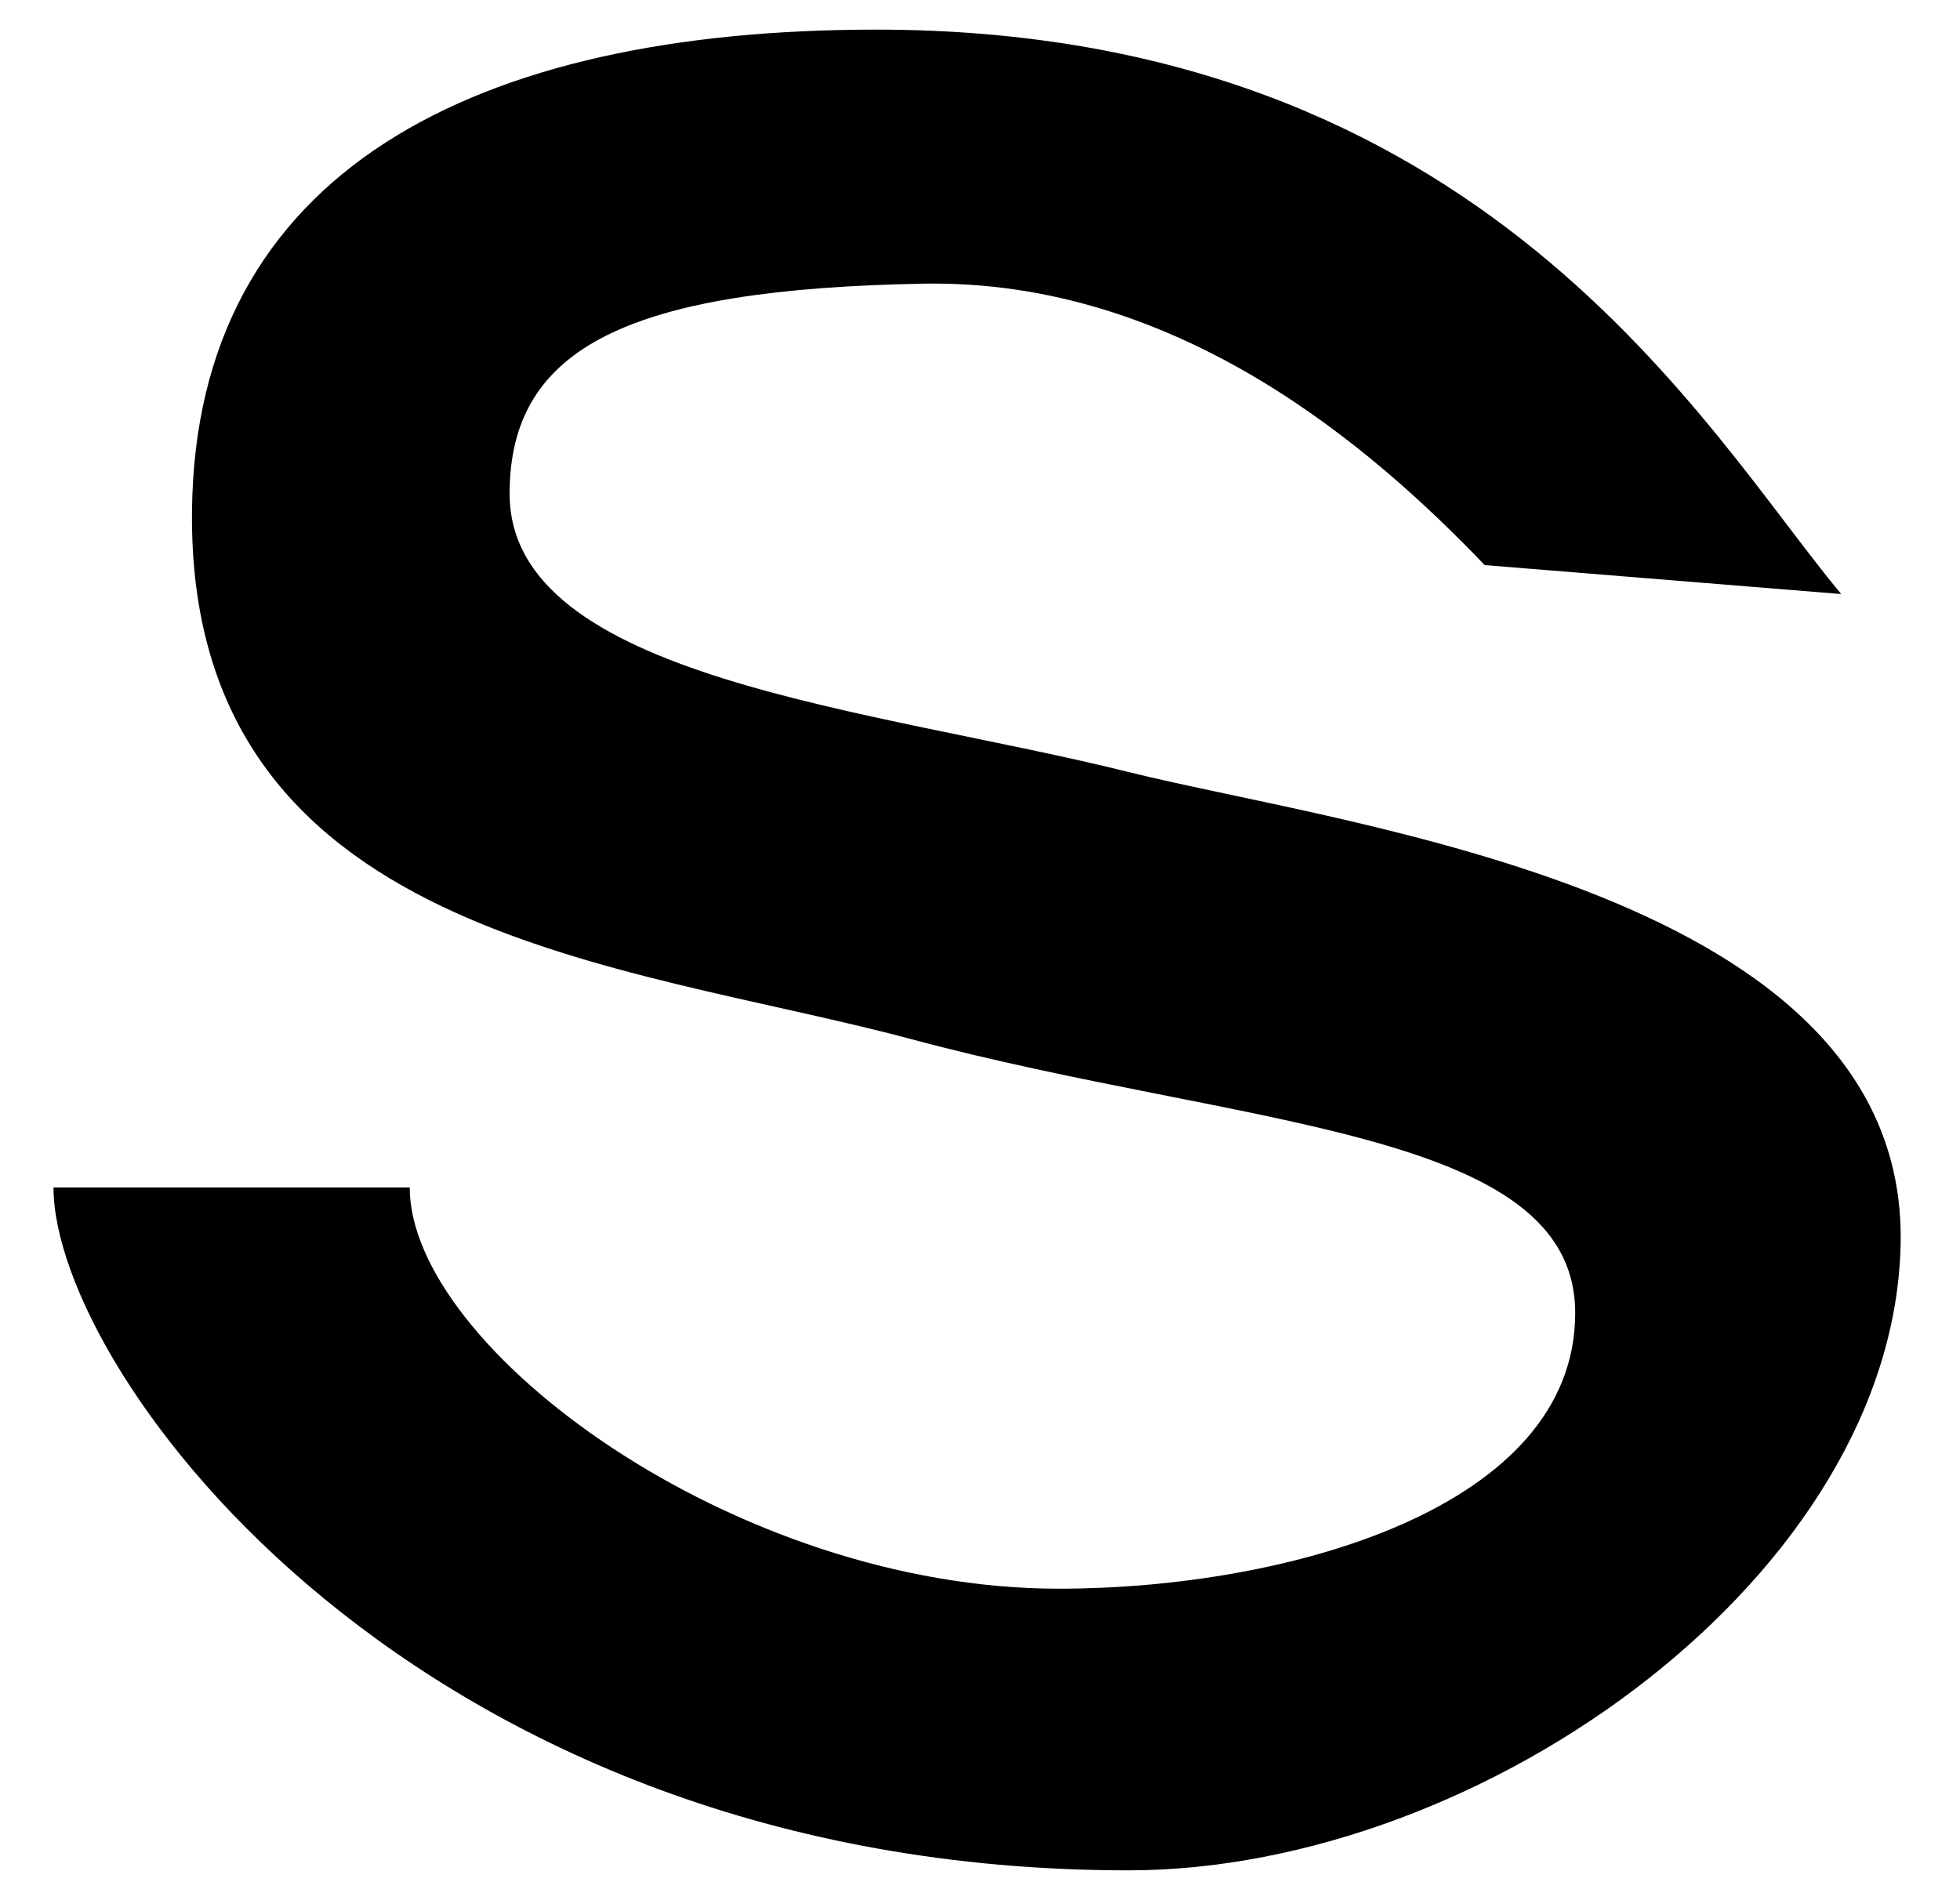 <?xml version="1.0" encoding="UTF-8" standalone="no"?>
<!-- Created with Inkscape (http://www.inkscape.org/) -->

<svg
   width="33"
   height="32"
   viewBox="0 0 8.731 8.467"
   version="1.1"
   id="svg5"
   inkscape:version="1.1.1 (3bf5ae0d25, 2021-09-20)"
   sodipodi:docname="S.svg"
   xmlns:inkscape="http://www.inkscape.org/namespaces/inkscape"
   xmlns:sodipodi="http://sodipodi.sourceforge.net/DTD/sodipodi-0.dtd"
   xmlns="http://www.w3.org/2000/svg"
   xmlns:svg="http://www.w3.org/2000/svg">
  <sodipodi:namedview
     id="namedview7"
     pagecolor="#ffffff"
     bordercolor="#666666"
     borderopacity="1.0"
     inkscape:pageshadow="2"
     inkscape:pageopacity="0.0"
     inkscape:pagecheckerboard="0"
     inkscape:document-units="px"
     showgrid="false"
     showguides="true"
     inkscape:guide-bbox="true"
     units="px"
     height="44px"
     inkscape:zoom="32"
     inkscape:cx="22.828125"
     inkscape:cy="11.765625"
     inkscape:window-width="1889"
     inkscape:window-height="1058"
     inkscape:window-x="31"
     inkscape:window-y="0"
     inkscape:window-maximized="1"
     inkscape:current-layer="layer1">
    <sodipodi:guide
       position="15.344,43.735"
       orientation="0,1"
       id="guide824"
       inkscape:label=""
       inkscape:locked="false"
       inkscape:color="rgb(0,0,255)" />
    <sodipodi:guide
       position="0.265,10.231"
       orientation="-1,0"
       id="guide826"
       inkscape:label=""
       inkscape:locked="false"
       inkscape:color="rgb(0,0,255)" />
    <sodipodi:guide
       position="8.202,11.377"
       orientation="-1,0"
       id="guide828"
       inkscape:label=""
       inkscape:locked="false"
       inkscape:color="rgb(0,0,255)" />
    <sodipodi:guide
       position="7.033,3.44"
       orientation="0,1"
       id="guide830"
       inkscape:label=""
       inkscape:locked="false"
       inkscape:color="rgb(0,0,255)" />
    <sodipodi:guide
       position="1.852,6.082"
       orientation="-1,0"
       id="guide941"
       inkscape:label=""
       inkscape:locked="false"
       inkscape:color="rgb(0,0,255)" />
    <sodipodi:guide
       position="4.396,6.879"
       orientation="0,1"
       id="guide943"
       inkscape:label=""
       inkscape:locked="false"
       inkscape:color="rgb(0,0,255)" />
    <sodipodi:guide
       position="4.521,1.852"
       orientation="0,1"
       id="guide945"
       inkscape:label=""
       inkscape:locked="false"
       inkscape:color="rgb(0,0,255)" />
    <sodipodi:guide
       position="5.3,5.027"
       orientation="0,1"
       id="guide947"
       inkscape:label=""
       inkscape:locked="false"
       inkscape:color="rgb(0,0,255)" />
    <sodipodi:guide
       position="4.723,3.836"
       orientation="0,1"
       id="guide949"
       inkscape:label=""
       inkscape:locked="false"
       inkscape:color="rgb(0,0,255)" />
    <sodipodi:guide
       position="5.394,2.381"
       orientation="0,1"
       id="guide951"
       inkscape:label=""
       inkscape:locked="false"
       inkscape:color="rgb(0,0,255)" />
    <sodipodi:guide
       position="6.615,4.663"
       orientation="-1,0"
       id="guide16941"
       inkscape:label=""
       inkscape:locked="false"
       inkscape:color="rgb(0,0,255)" />
    <sodipodi:guide
       position="5.027,6.879"
       orientation="-1,0"
       id="guide18538"
       inkscape:label=""
       inkscape:locked="false"
       inkscape:color="rgb(0,0,255)" />
    <sodipodi:guide
       position="8.202,8.202"
       orientation="0,1"
       id="guide834"
       inkscape:label=""
       inkscape:locked="false"
       inkscape:color="rgb(0,0,255)" />
    <sodipodi:guide
       position="6.615,0.265"
       orientation="0,1"
       id="guide836"
       inkscape:label=""
       inkscape:locked="false"
       inkscape:color="rgb(0,0,255)" />
    <sodipodi:guide
       position="3.73,0.265"
       orientation="0,-1"
       id="guide838" />
    <sodipodi:guide
       position="3.73,0.265"
       orientation="0,-1"
       id="guide840" />
    <sodipodi:guide
       position="0.265,0.132"
       orientation="0,1"
       id="guide842"
       inkscape:label=""
       inkscape:locked="false"
       inkscape:color="rgb(0,0,255)" />
    <sodipodi:guide
       position="-1.819,8.202"
       orientation="0,-1"
       id="guide12237" />
    <sodipodi:guide
       position="-1.637,8.334"
       orientation="0,1"
       id="guide12239"
       inkscape:label=""
       inkscape:locked="false"
       inkscape:color="rgb(0,0,255)" />
  </sodipodi:namedview>
  <defs
     id="defs2" />
  <g
     inkscape:label="Layer 1"
     inkscape:groupmode="layer"
     id="layer1">
    <path
       style="opacity:1;fill:#000000;stroke:none;stroke-width:0.265px;stroke-linecap:butt;stroke-linejoin:miter;stroke-opacity:1"
       d="M 8.202,2.647 C 7.599,1.924 6.615,0.132 3.902,0.132 c -1.782,0 -3.032,0.629 -3.047,2.146 C 0.836,4.182 2.779,4.287 4.058,4.63 c 1.481,0.397 2.959,0.397 2.959,1.221 0,0.869 -1.283,1.228 -2.301,1.228 -1.445,0 -2.891,-1.074 -2.891,-1.788 H 0.238 c 0,0.825 1.614,3.043 4.789,3.043 1.587,0 3.422,-1.326 3.44,-2.805 C 8.485,3.975 6.022,3.687 5.027,3.44 3.897,3.158 2.27,3.026 2.27,2.2 c 0,-0.656 0.536,-0.912 1.843,-0.936 1.135,-0.02 1.998,0.729 2.501,1.254 z"
       id="path12274"
       sodipodi:nodetypes="csssssccssssscc" />
  </g>
</svg>
